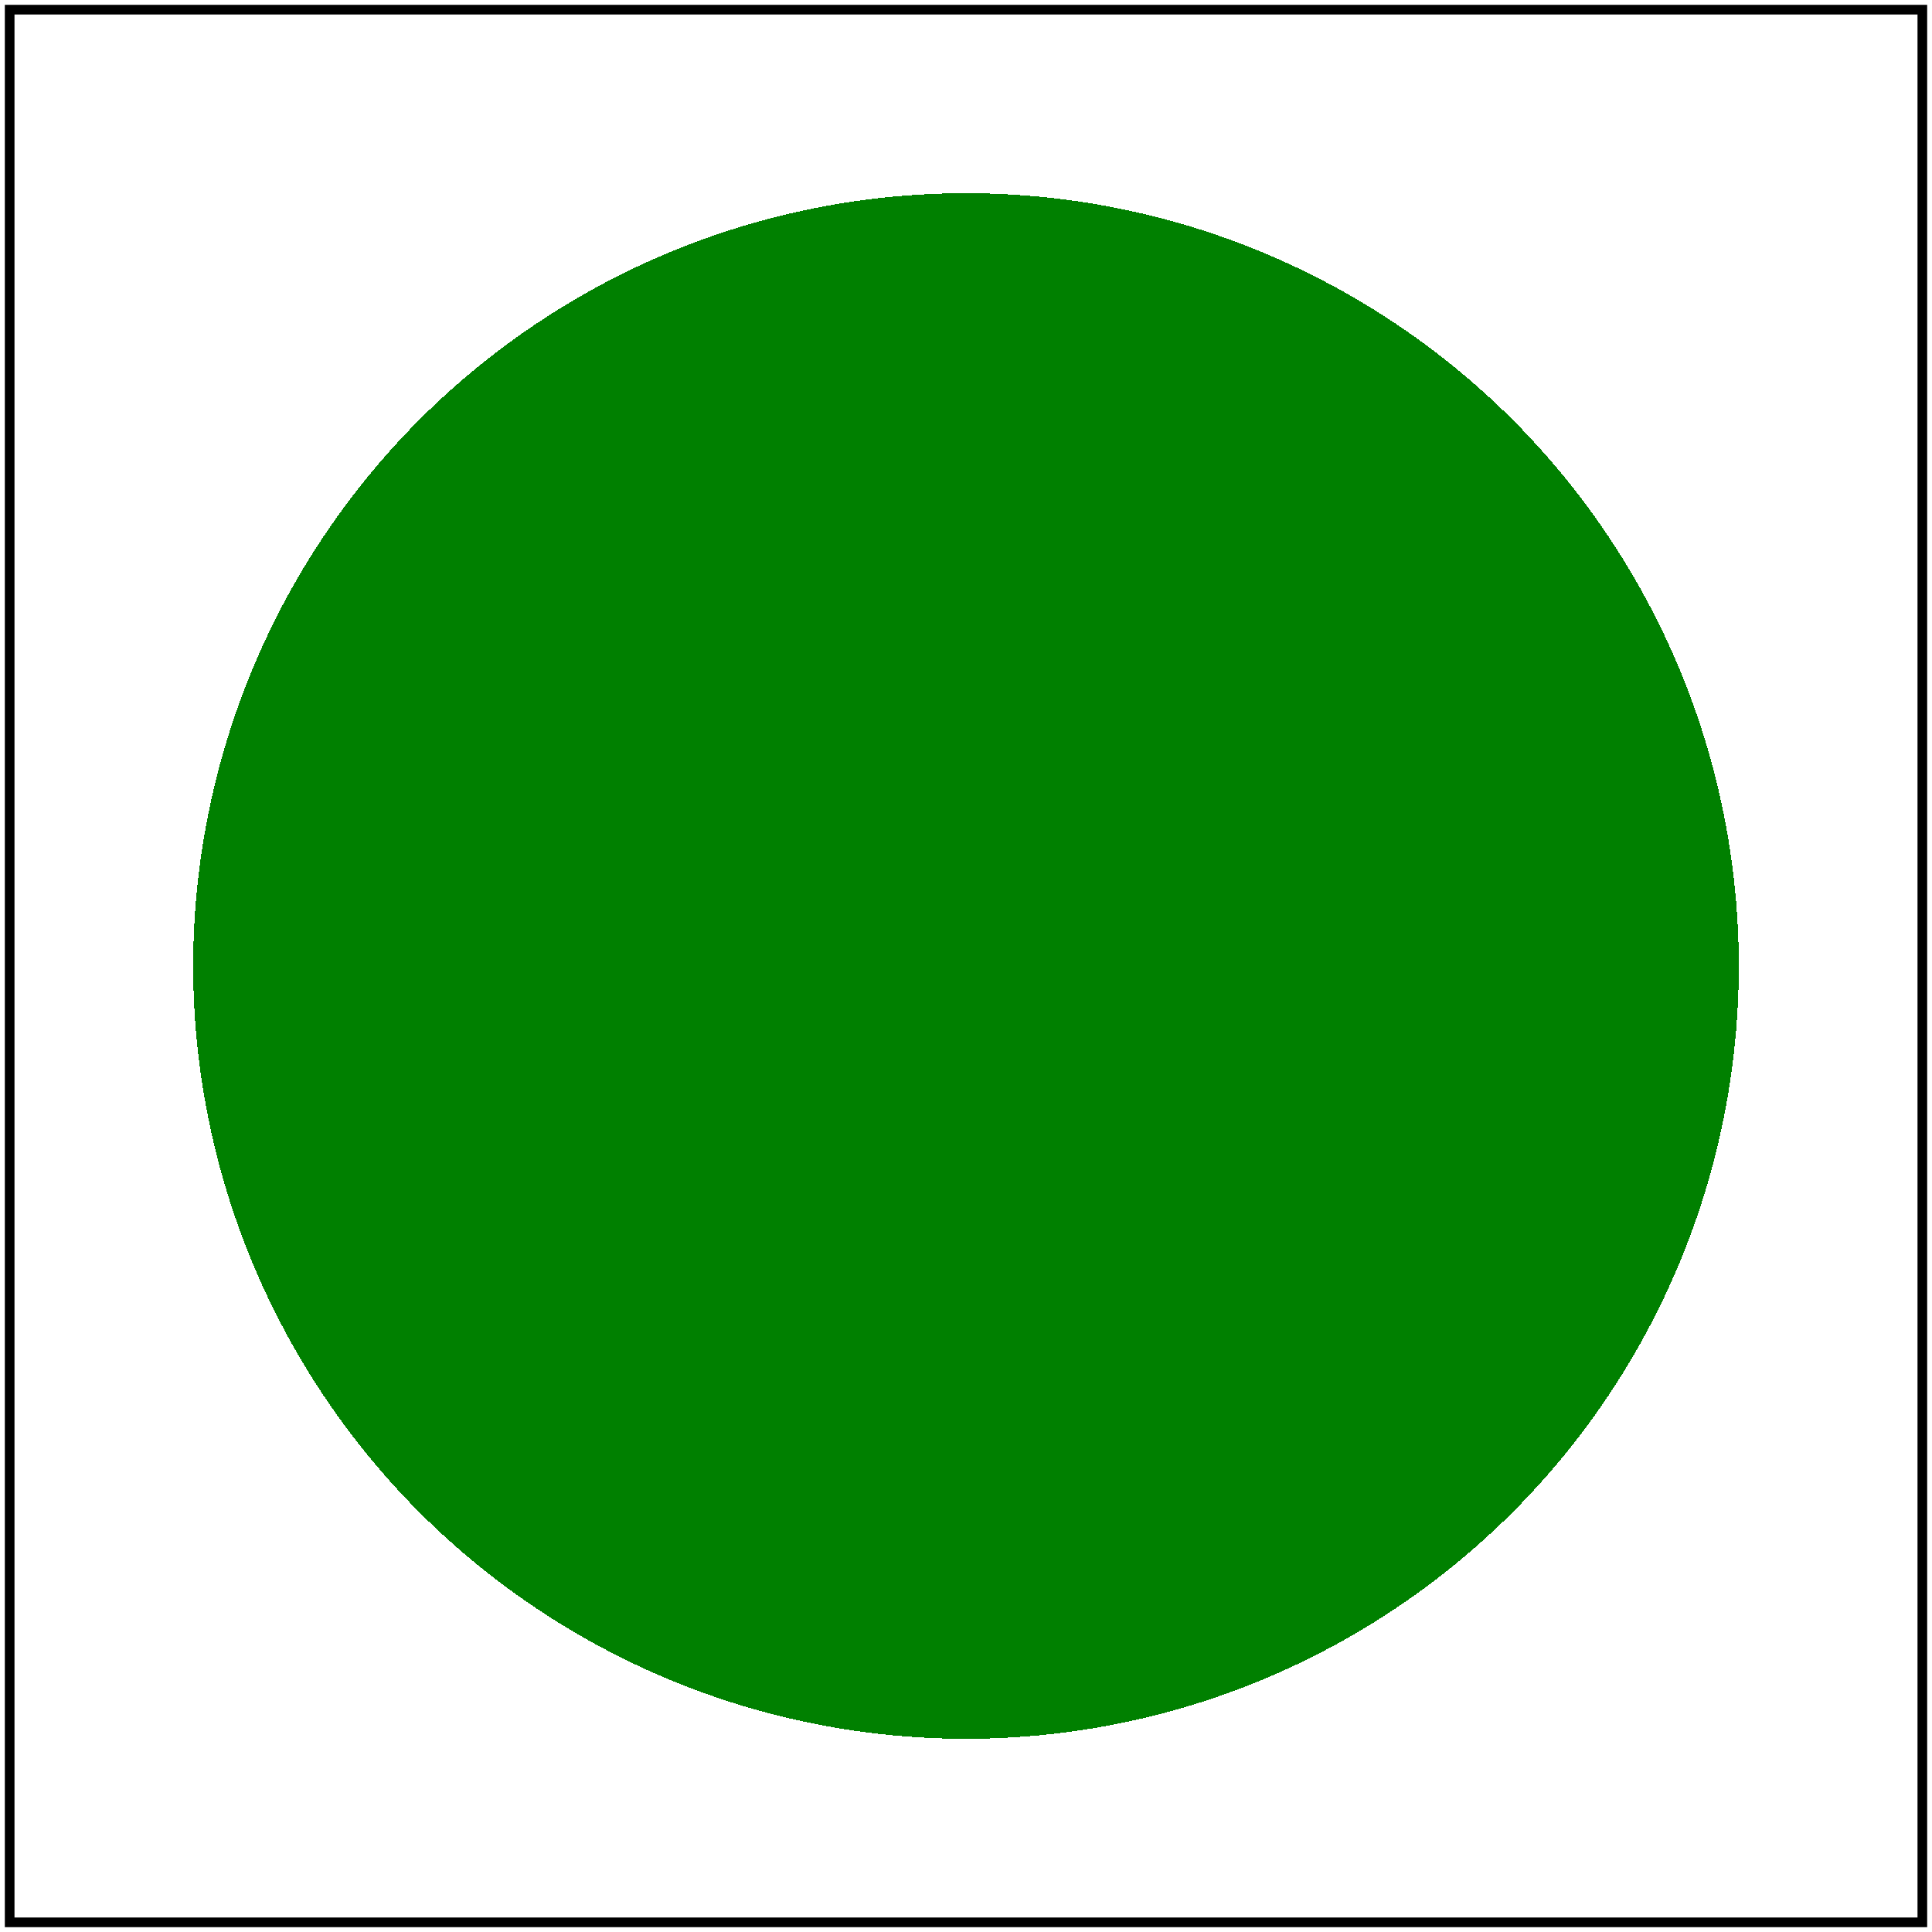 <svg id="svg1" viewBox="0 0 200 200" xmlns="http://www.w3.org/2000/svg">
    <title>`crispEdges` on circle</title>

    <circle id="circle1" cx="100" cy="100" r="80" fill="green"
            shape-rendering="crispEdges"/>

    <!-- image frame -->
    <rect id="frame" x="1" y="1" width="198" height="198" fill="none" stroke="black"/>
</svg>

